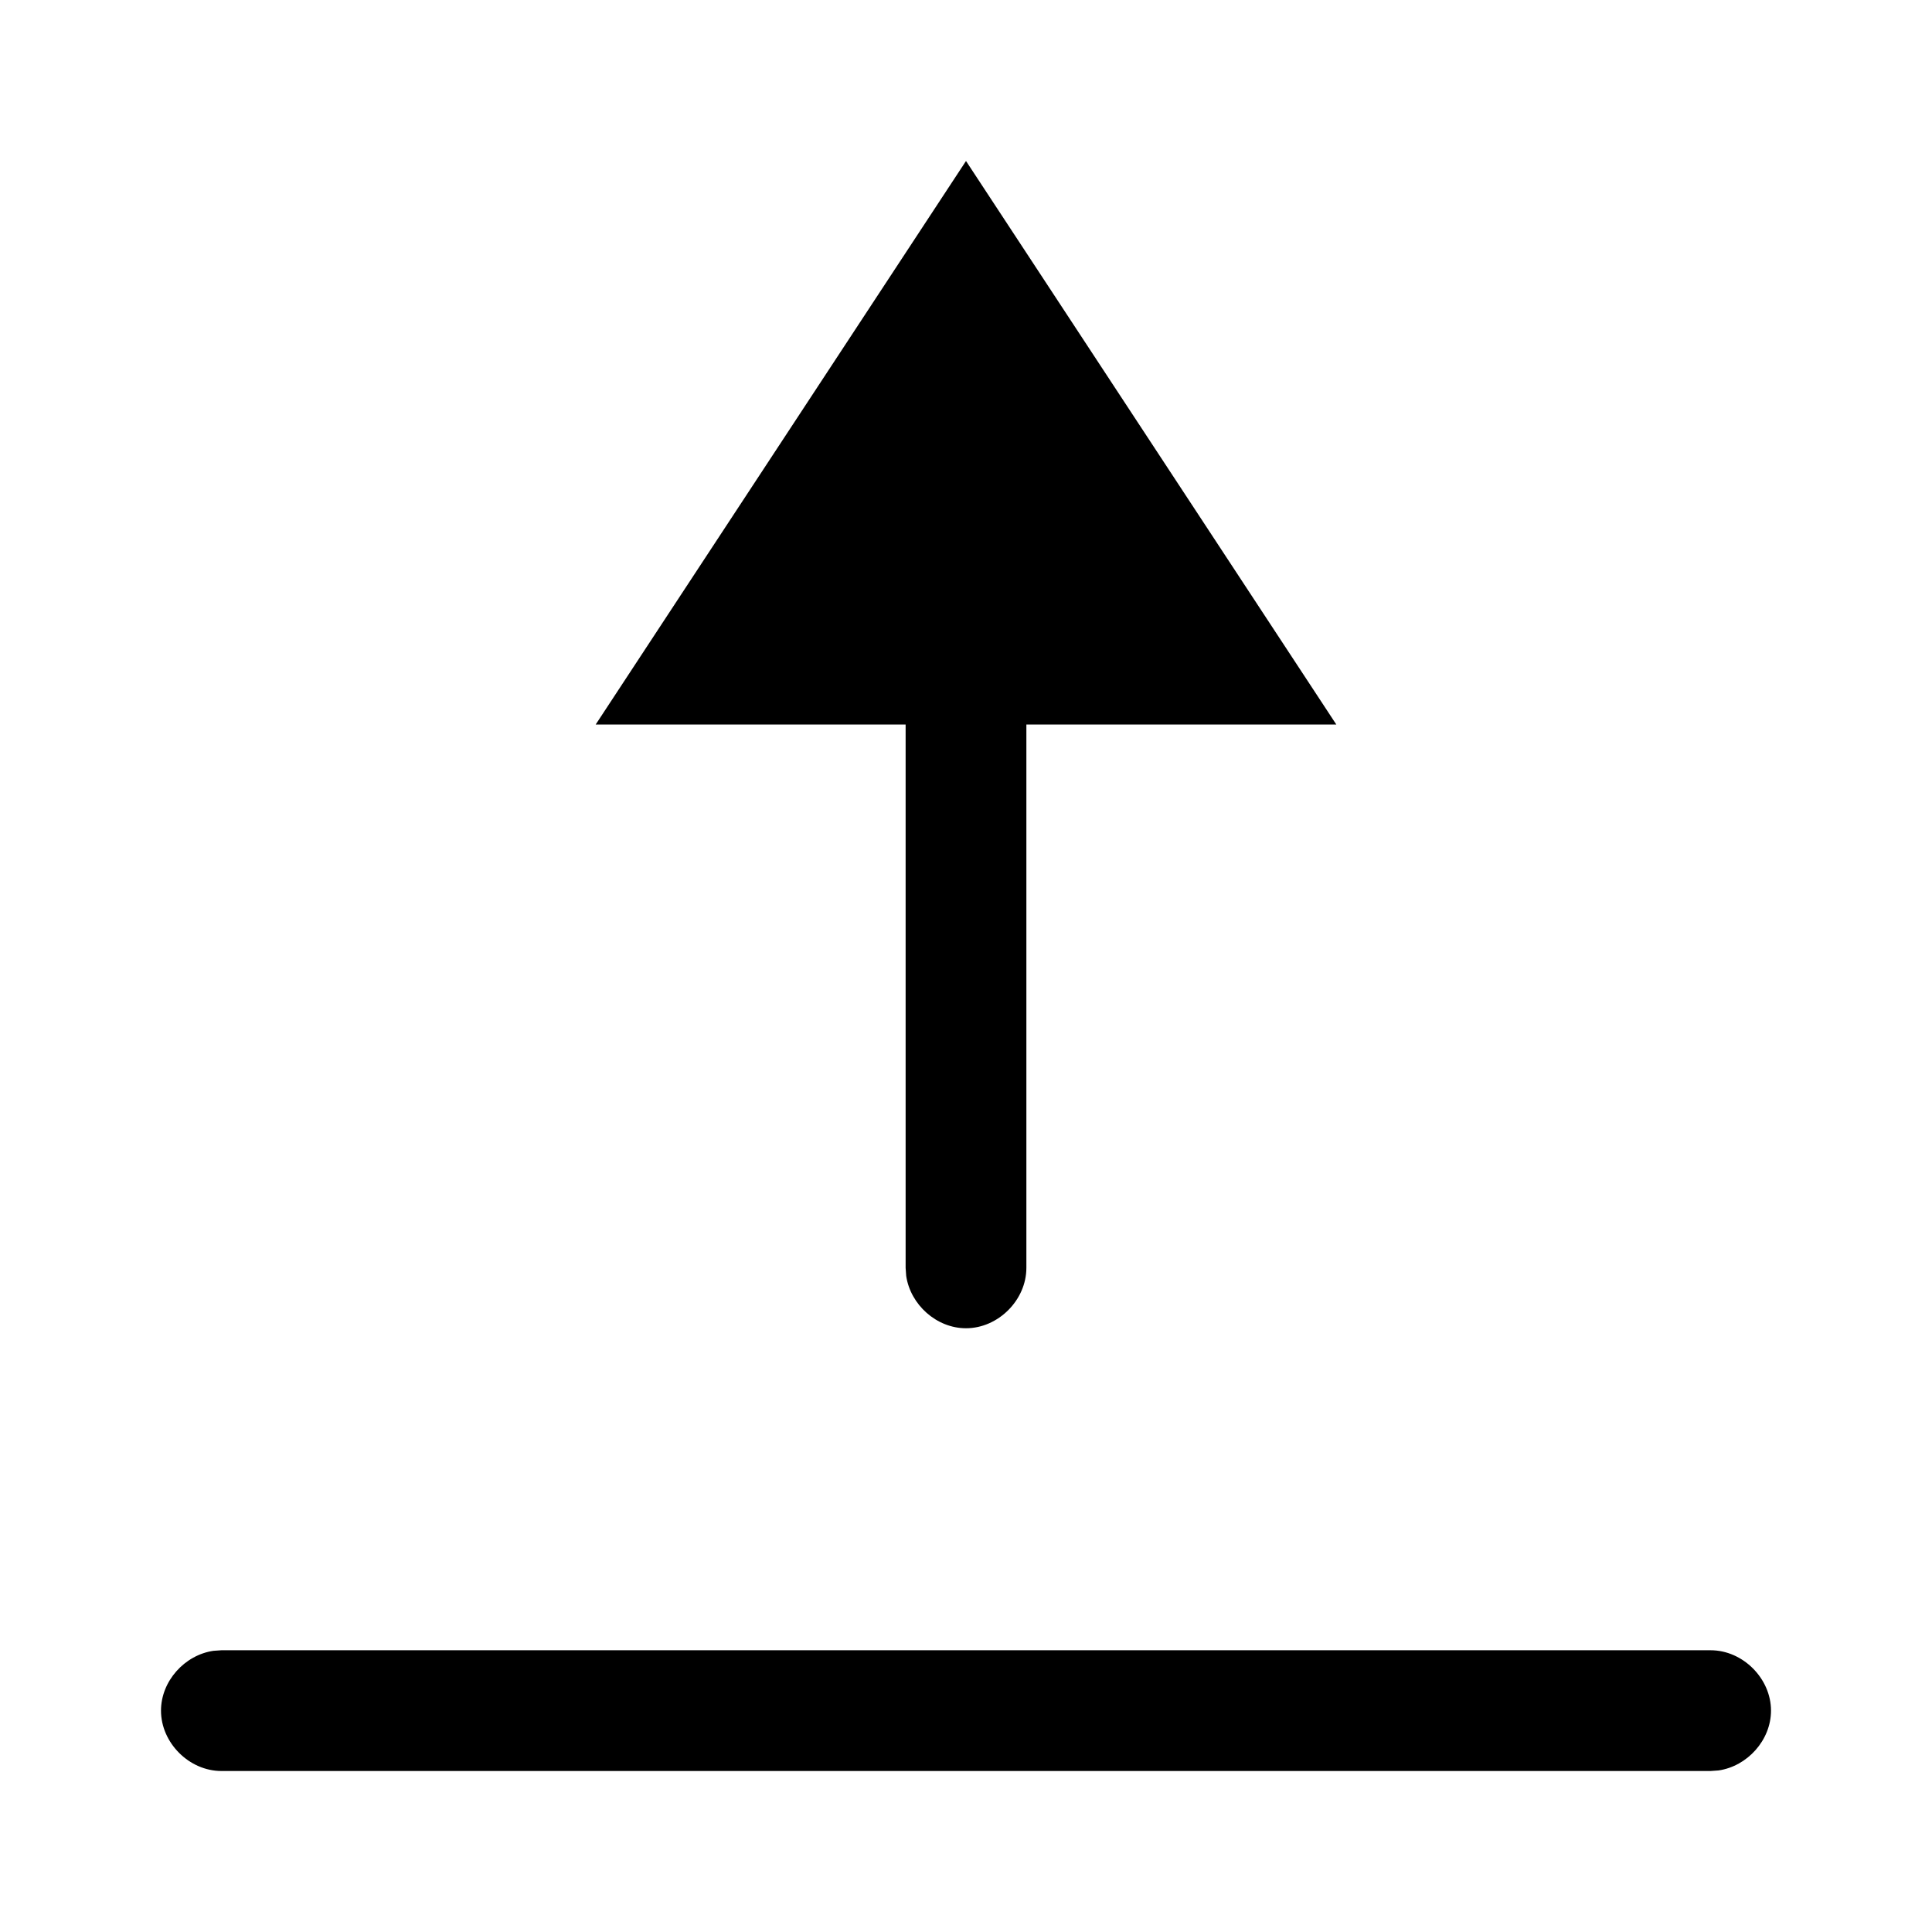 <?xml version="1.0" encoding="UTF-8"?>
<svg width="24px" height="24px" viewBox="0 0 24 24" version="1.1" xmlns="http://www.w3.org/2000/svg" xmlns:xlink="http://www.w3.org/1999/xlink">
    <title>/svg/icon/action/upload/default</title>
    <g id="icon/action/upload/default" stroke="none" stroke-width="1" fill="none" fill-rule="evenodd">
        <path d="M21.25,20.5 C21.65,20.5 22,20.85 22,21.25 C22,21.617 21.706,21.941 21.349,21.993 L21.25,22 L2.75,22 C2.35,22 2,21.65 2,21.25 C2,20.883 2.294,20.559 2.651,20.507 L2.75,20.5 L21.25,20.5 Z M12,2 L16.6,9 L12.75,9 L12.75,15.75 C12.75,16.15 12.4,16.5 12,16.5 C11.633,16.5 11.309,16.206 11.257,15.849 L11.25,15.75 L11.25,9 L7.4,9 L12,2 Z" id="Icon" fill="#000000"></path>
    </g>
</svg>